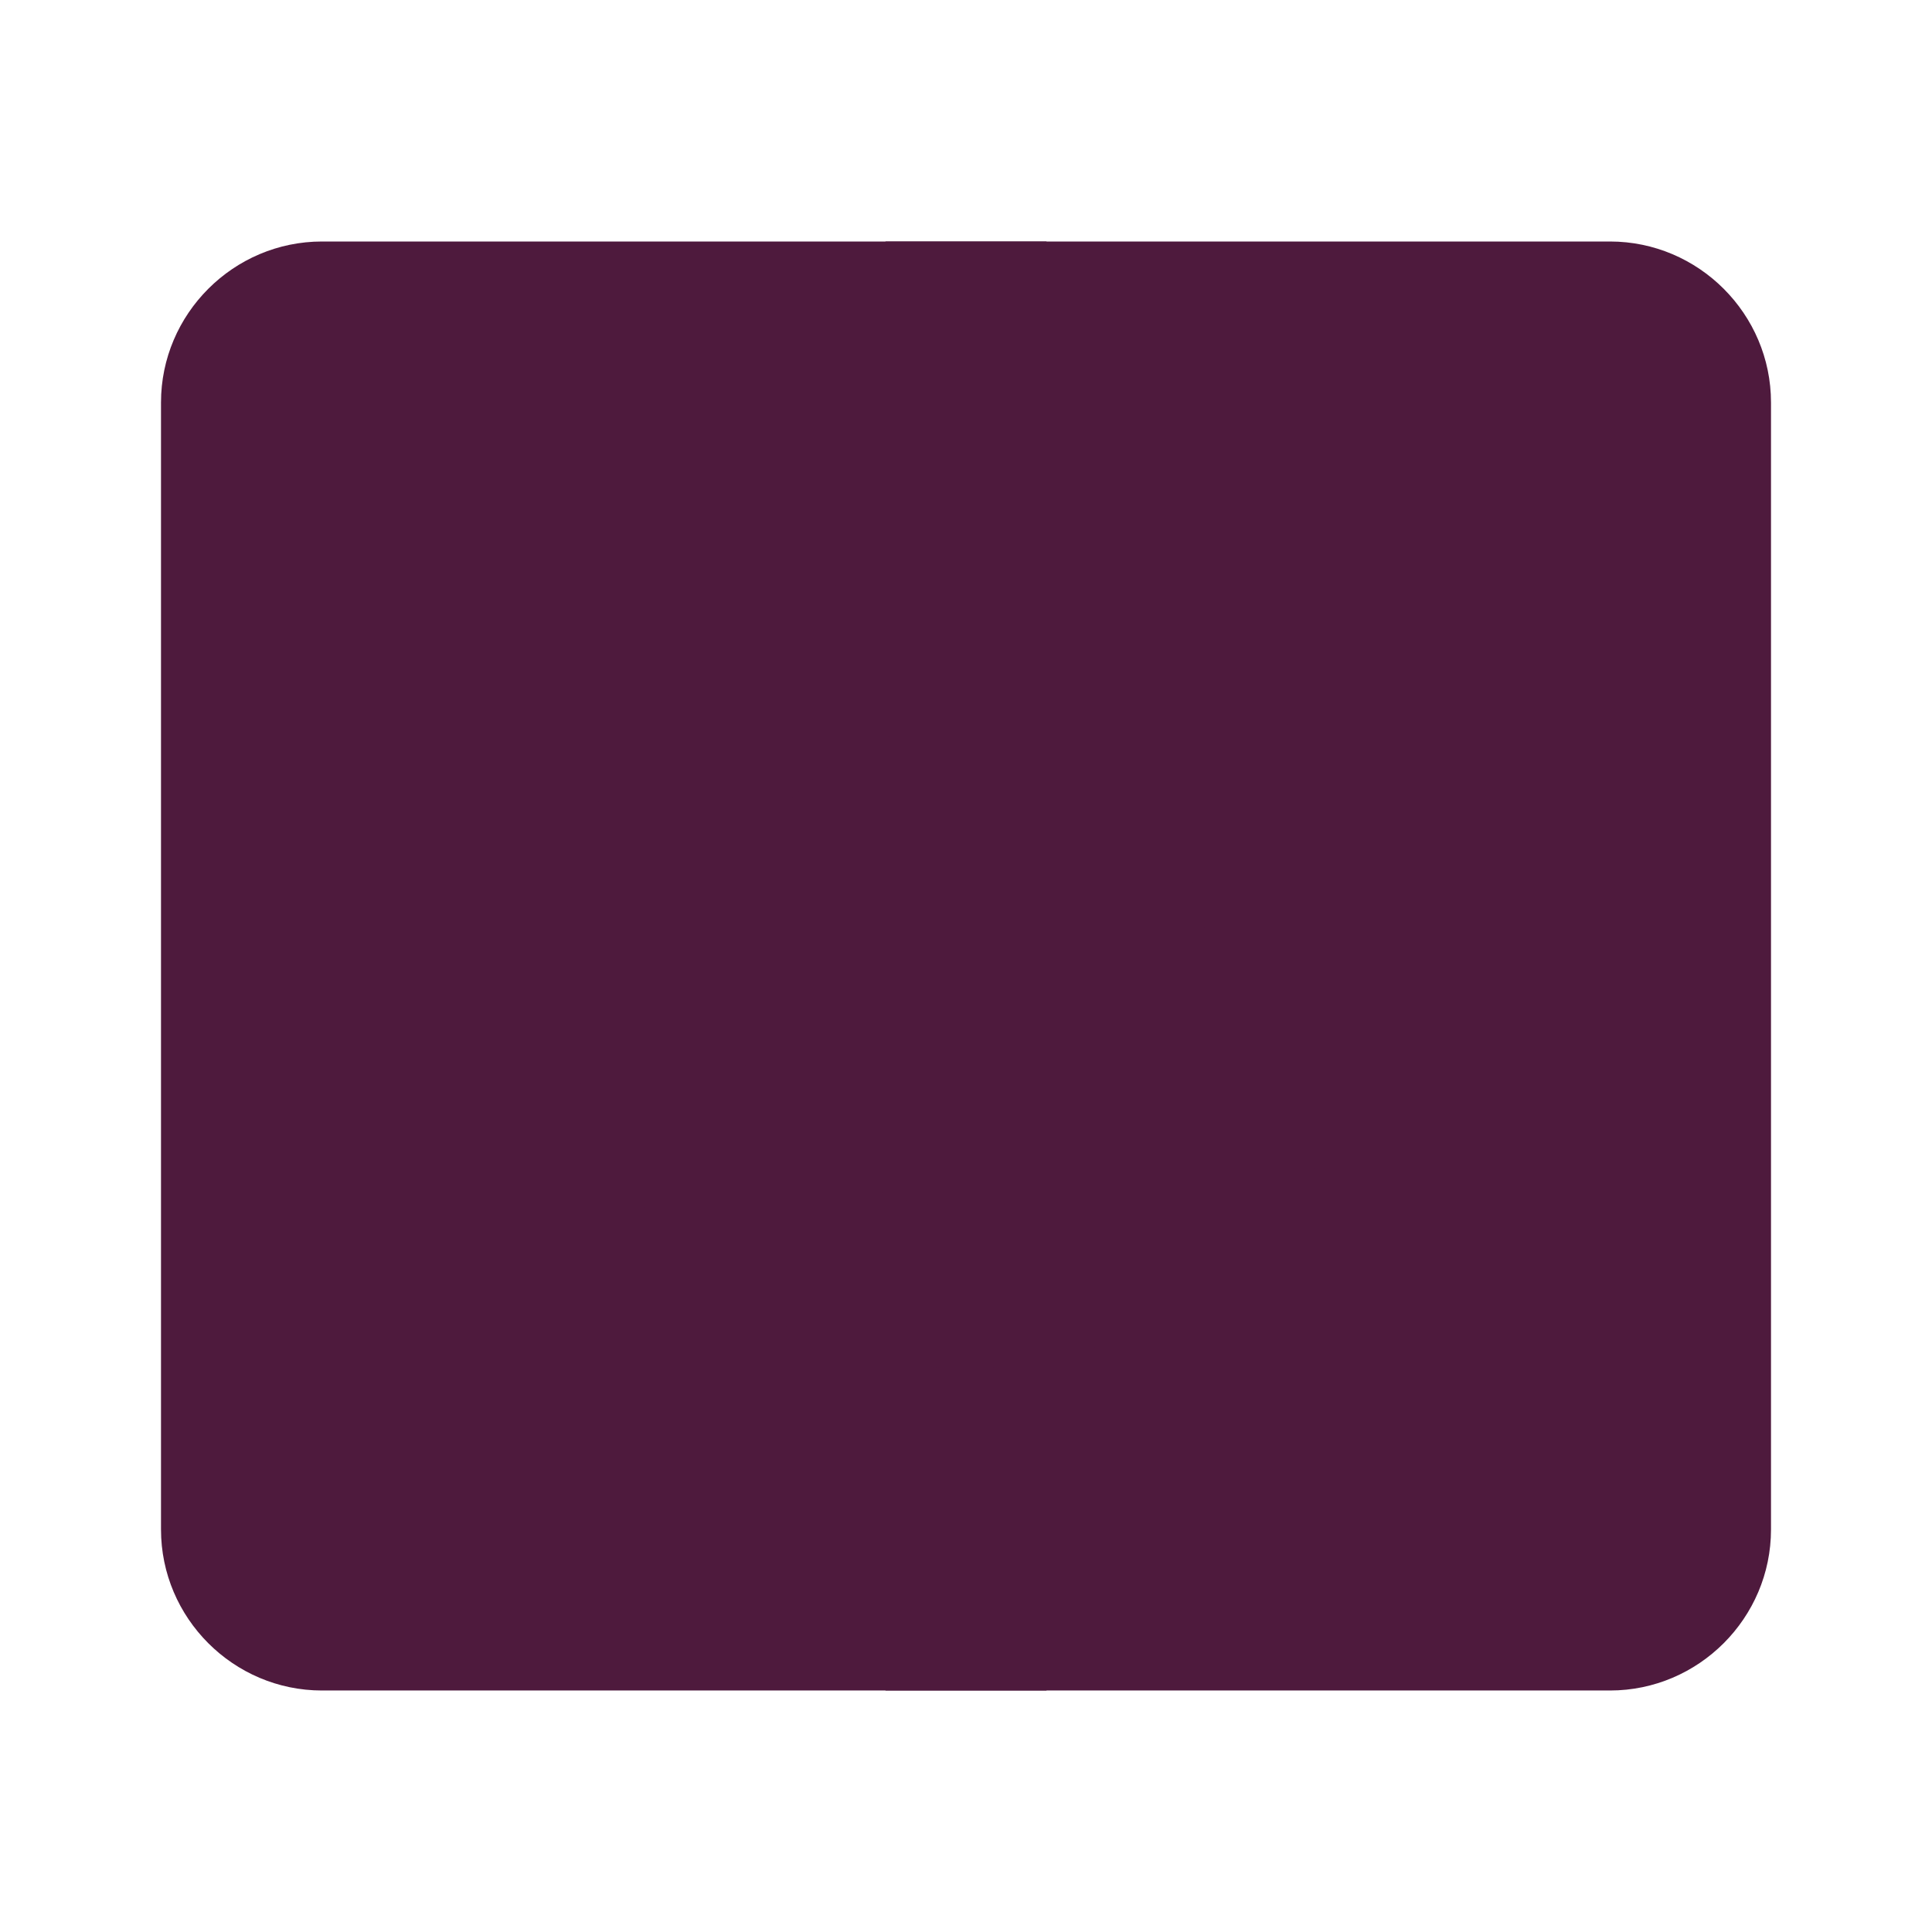 
<svg width="24" height="24" viewBox="0 0 24 24" xmlns="http://www.w3.org/2000/svg">
  <path d="M4,5H20v14H4V5z M2,5c0-1.1,0.9-2,2-2h16c1.1,0,2,0.9,2,2v14c0,1.1-0.9,2-2,2H4c-1.1,0-2-0.9-2-2V5z" fill="#4e1a3d"/>
  <path d="M12,9c1.66,0,3,1.34,3,3s-1.34,3-3,3s-3-1.34-3-3S10.34,9,12,9 M12,7c-2.76,0-5,2.24-5,5s2.24,5,5,5s5-2.24,5-5S14.76,7,12,7L12,7z" fill="#4e1a3d"/>
  <rect x="11" y="3" width="2" height="4" fill="#4e1a3d"/>
  <rect x="11" y="17" width="2" height="4" fill="#4e1a3d"/>
</svg>
